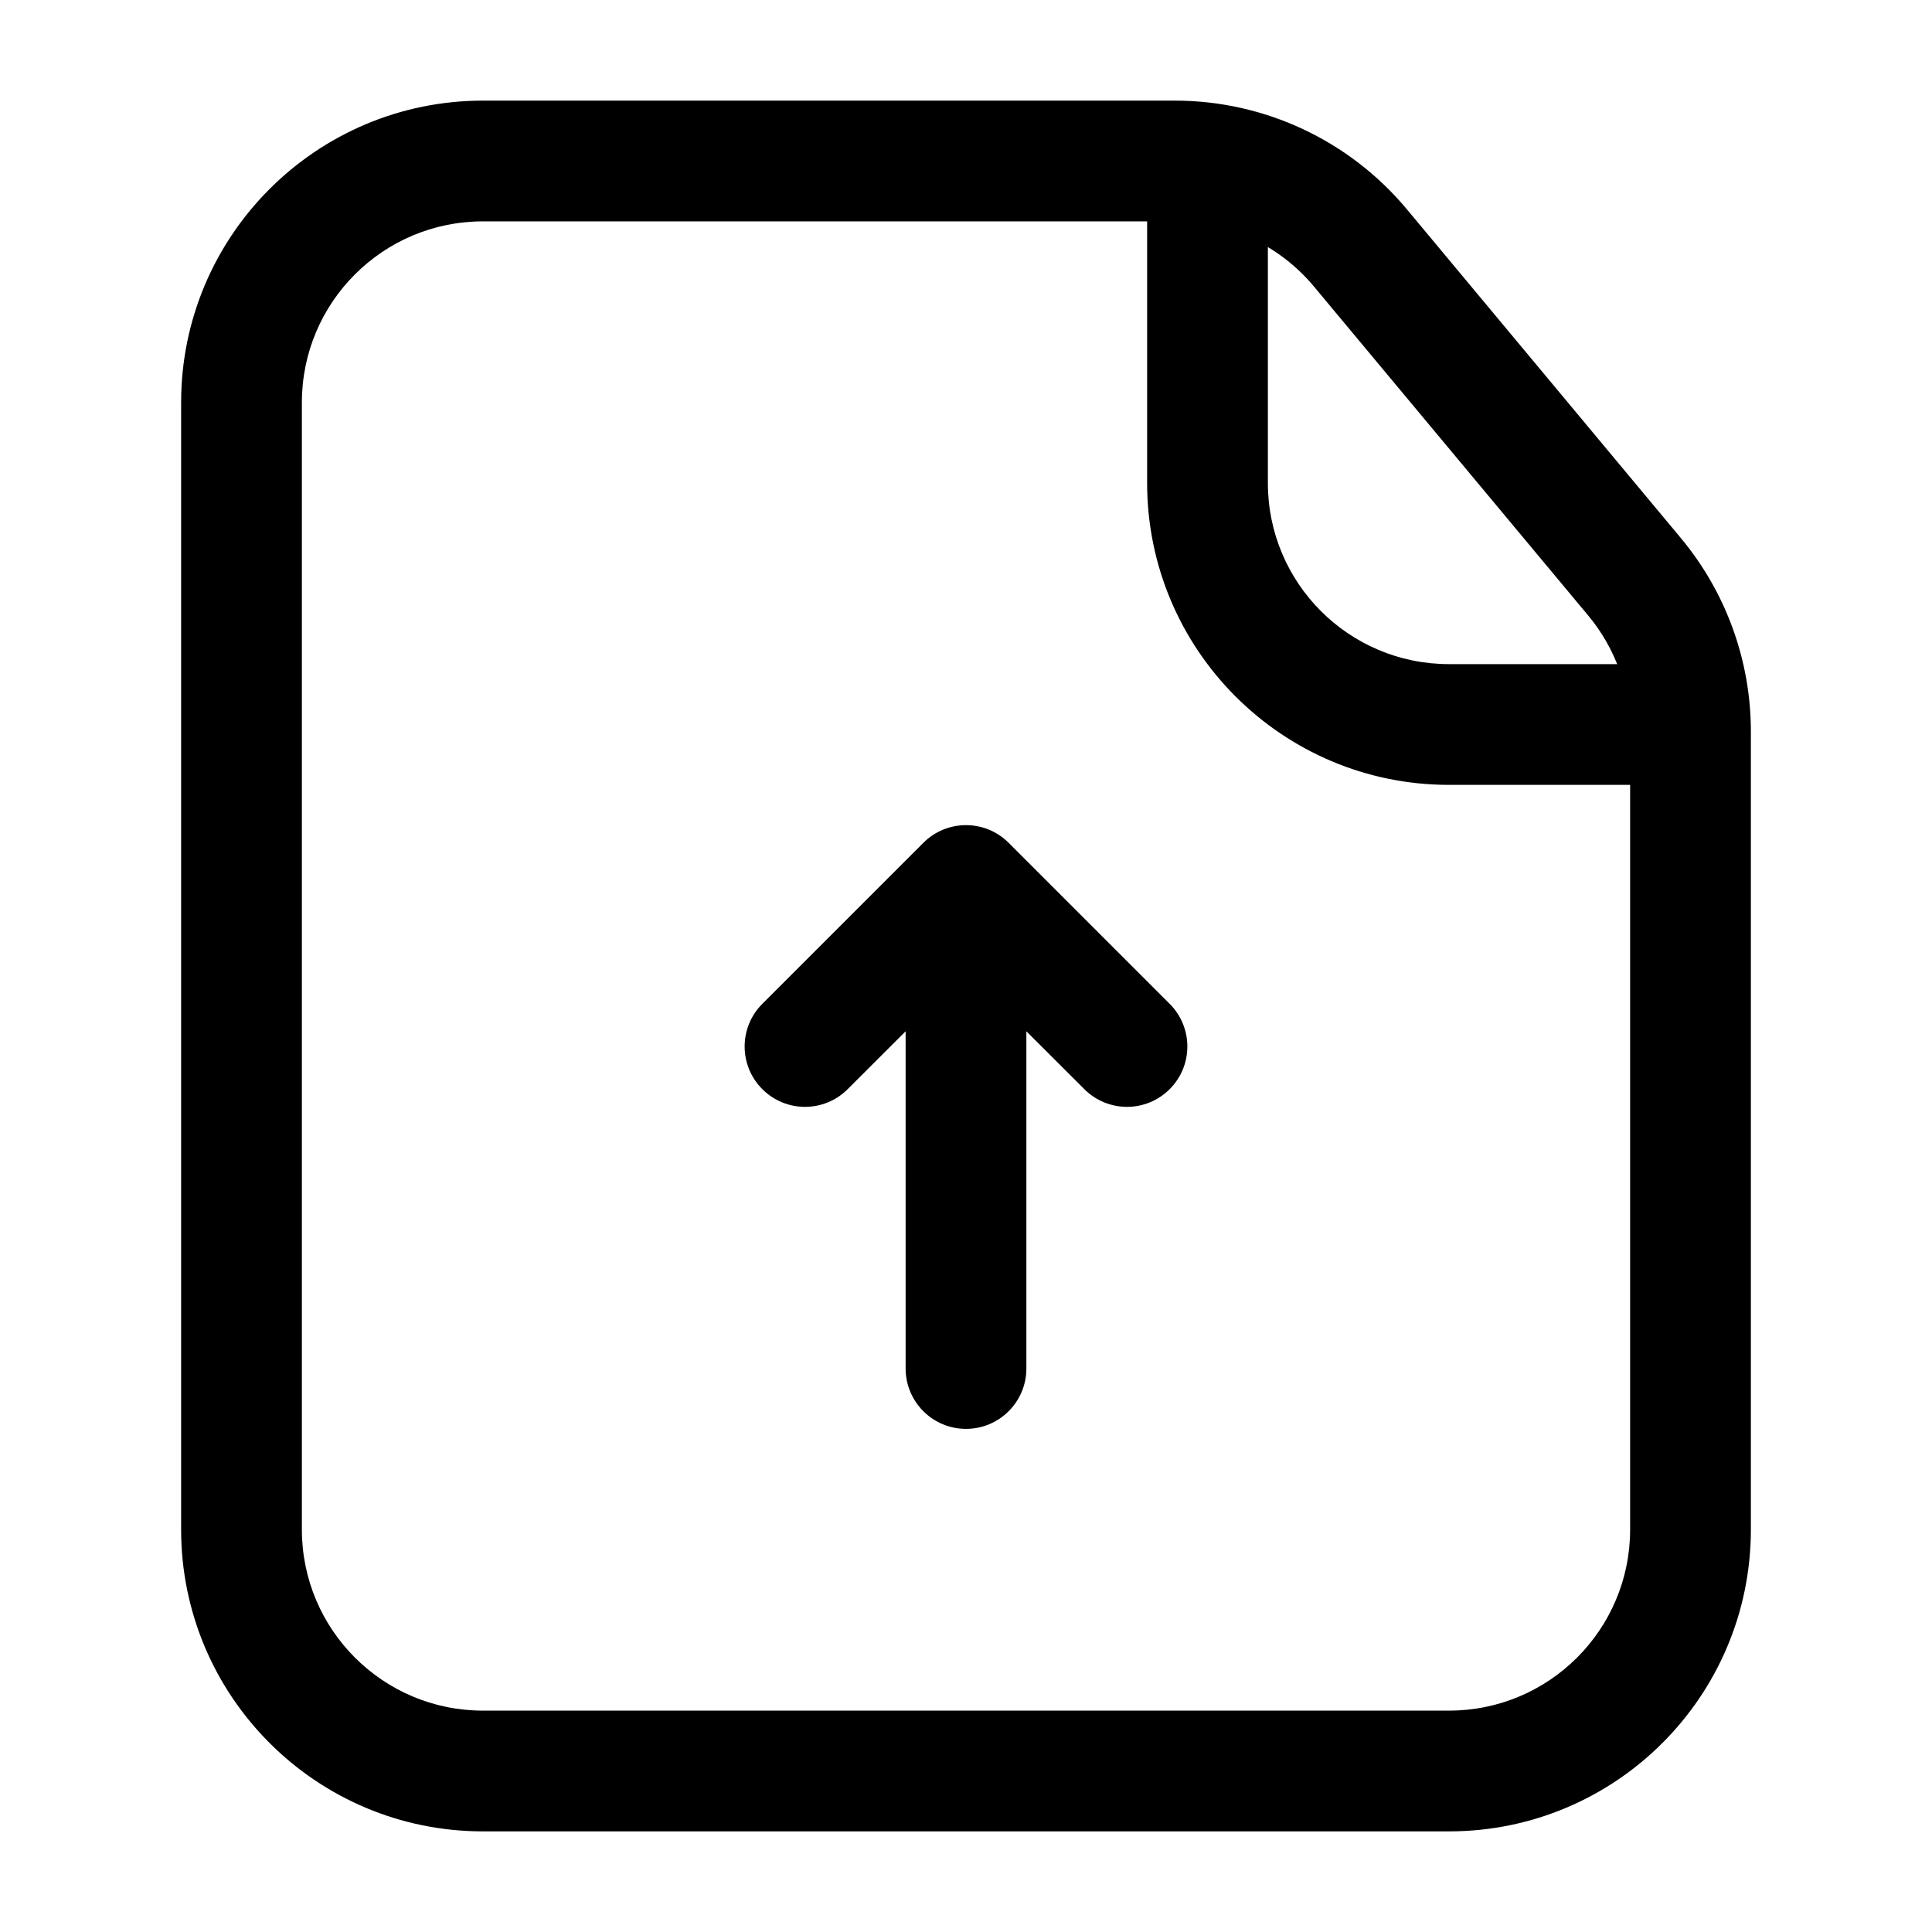 <svg xmlns="http://www.w3.org/2000/svg" fill="none" viewBox="0 0 24 24" id="uploadfile"><path fill="#000000" fill-rule="evenodd" d="M6 2.75C4.757 2.75 3.75 3.757 3.75 5V19C3.75 20.243 4.757 21.25 6 21.25H18C19.243 21.25 20.25 20.243 20.25 19V9.086C20.25 8.56 20.066 8.05 19.729 7.646L16.323 3.56C15.896 3.047 15.263 2.75 14.595 2.75H6ZM2.25 5C2.25 2.929 3.929 1.25 6 1.25H14.595C15.708 1.25 16.763 1.744 17.476 2.599L20.881 6.685C21.442 7.359 21.75 8.209 21.75 9.086V19C21.75 21.071 20.071 22.75 18 22.75H6C3.929 22.75 2.25 21.071 2.25 19V5Z" clip-rule="evenodd" class="color000000 svgShape"></path><path fill="#000000" fill-rule="evenodd" d="M15 1.75C15.414 1.75 15.75 2.086 15.75 2.5V6C15.75 7.243 16.757 8.25 18 8.25H20.5C20.914 8.25 21.25 8.586 21.25 9 21.25 9.414 20.914 9.75 20.5 9.75H18C15.929 9.75 14.25 8.071 14.25 6V2.5C14.25 2.086 14.586 1.75 15 1.75zM14.53 13.53C14.237 13.823 13.763 13.823 13.47 13.53L12.75 12.811 12.75 17C12.75 17.414 12.414 17.75 12 17.75 11.586 17.75 11.25 17.414 11.25 17L11.25 12.811 10.53 13.53C10.237 13.823 9.763 13.823 9.47 13.53 9.177 13.237 9.177 12.763 9.47 12.47L11.47 10.47C11.763 10.177 12.237 10.177 12.53 10.47L14.53 12.47C14.823 12.763 14.823 13.237 14.53 13.53z" clip-rule="evenodd" class="color000000 svgShape"></path></svg>